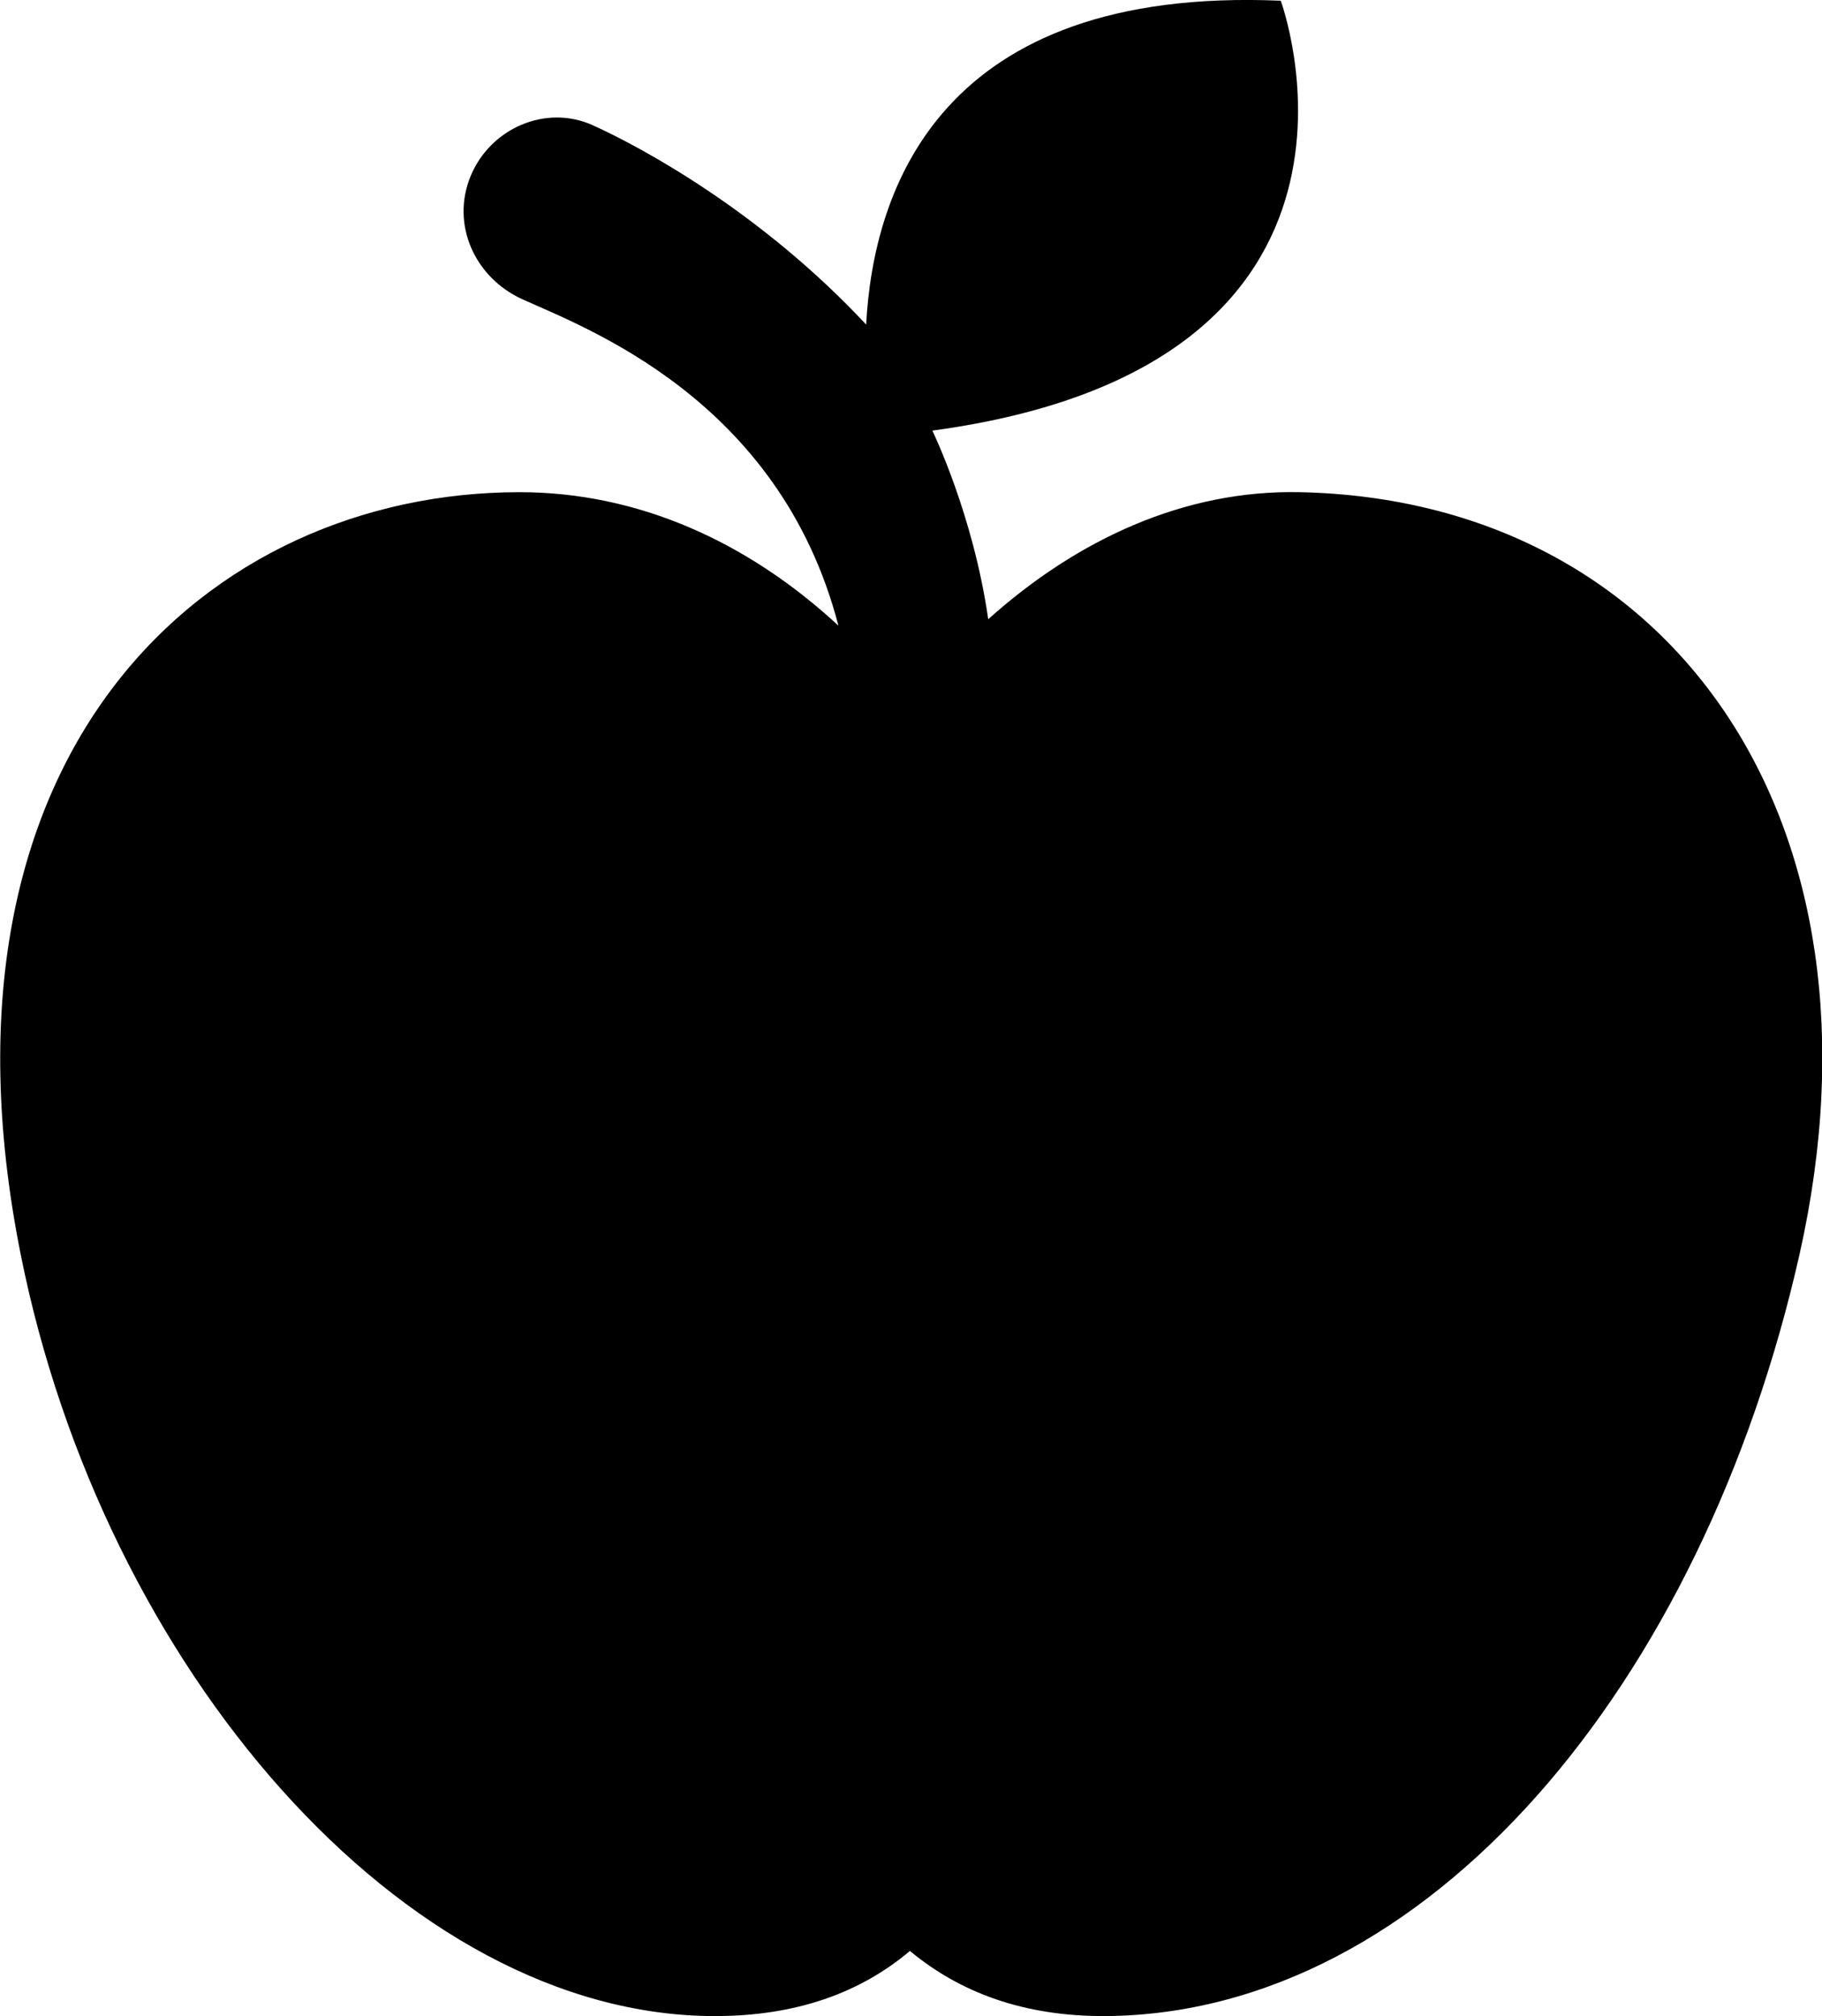 <?xml version="1.0" encoding="utf-8"?>
<!-- Generator: Adobe Illustrator 24.1.2, SVG Export Plug-In . SVG Version: 6.00 Build 0)  -->
<svg version="1.1" baseProfile="tiny" id="Capa_1" xmlns="http://www.w3.org/2000/svg" xmlns:xlink="http://www.w3.org/1999/xlink"
	 x="0px" y="0px" viewBox="0 0 512 566.5" overflow="visible" xml:space="preserve">
<g>
	<path d="M365.3,138.3c-32.4-0.7-62.5,13.2-87.6,35.7C273.5,144.6,262,121,262,121C397.8,102.6,359.9,0.2,359.9,0.2
		c-95.9-4.1-114.5,53.3-116.5,91c-29.5-31.6-62.9-49.7-76.8-56c-13.3-6-28.9,0.9-34.4,14.4c-5.5,13.5,1.2,28.3,14.4,34.4
		c17.5,8,72.4,27.9,89,91.8c-25.5-23.6-56.3-37.5-89.6-37.5c-87.5,0-168.5,72.4-140.2,214.1c23.1,115.9,107.5,214.1,195.1,214.1
		c22.8,0,40.8-6.5,54.8-18.3c14.1,11.7,32,18.4,54.9,18.3c90.5-0.6,167.8-93,195.1-214.1C533.2,229.8,469.2,140.5,365.3,138.3z"/>
</g>
</svg>
